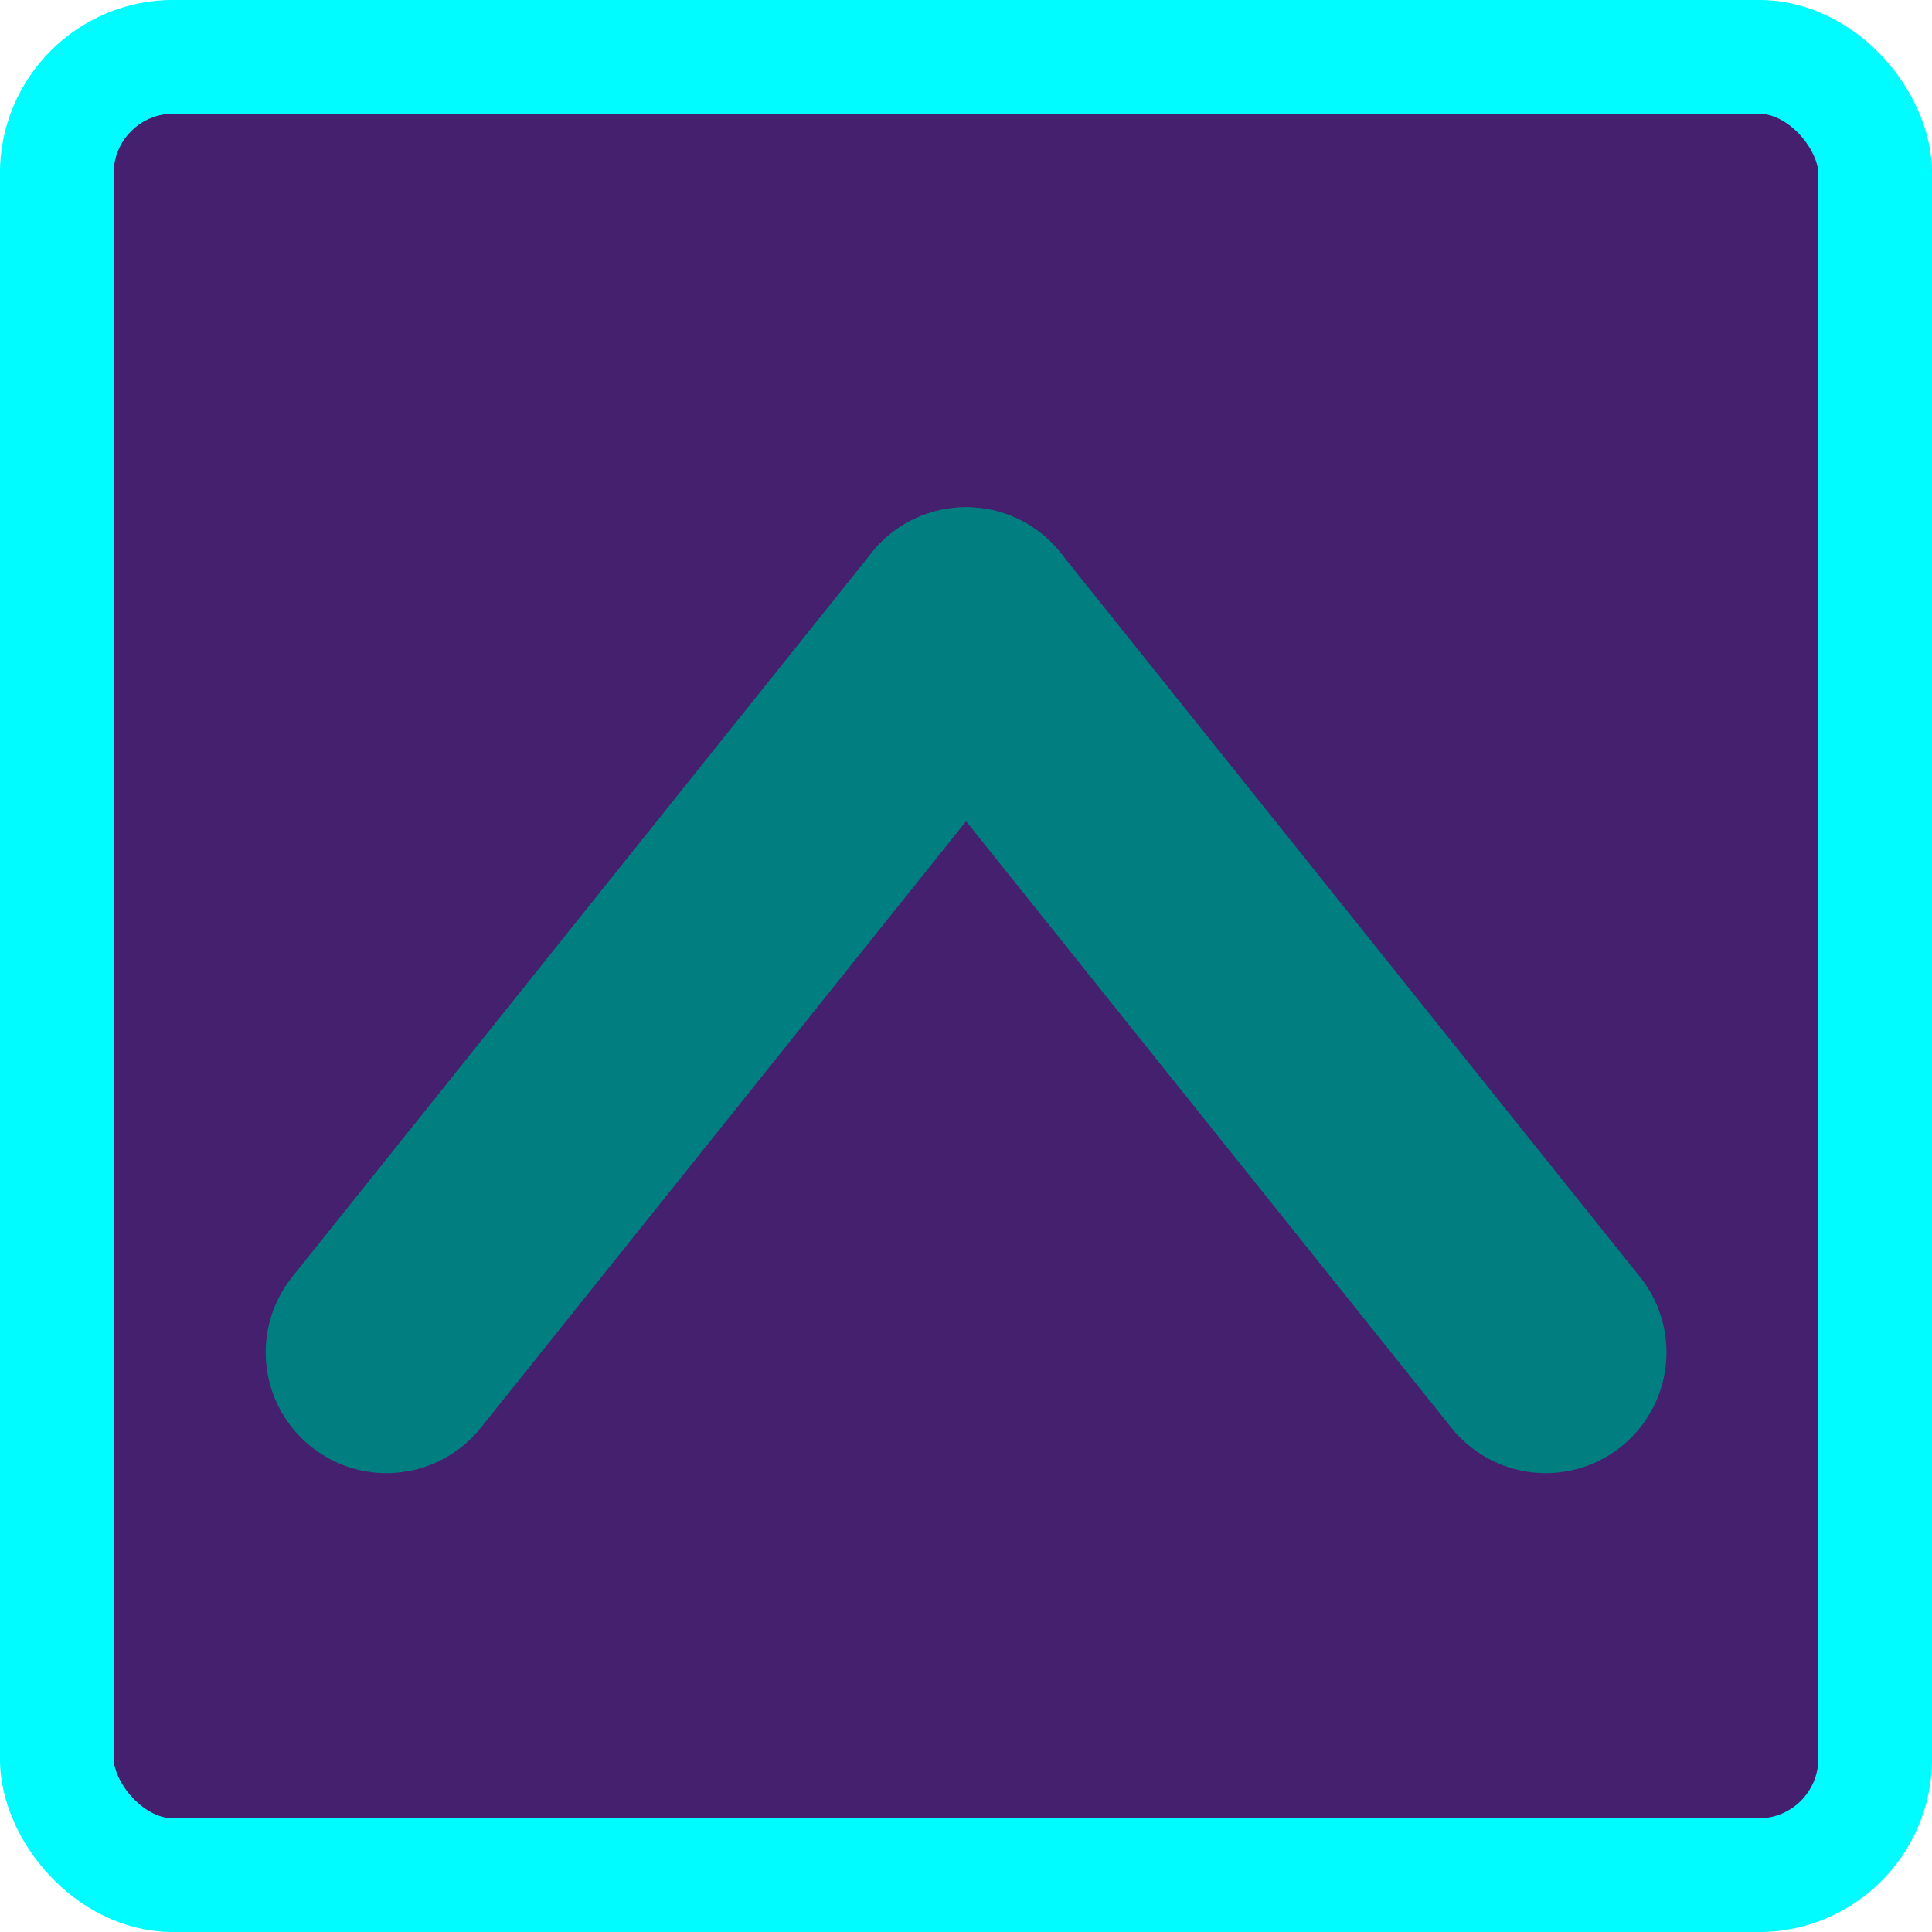 <?xml version="1.0" encoding="UTF-8" standalone="no"?>
<!-- Created with Inkscape (http://www.inkscape.org/) -->

<svg
   width="40"
   height="40"
   viewBox="0 0 10.583 10.583"
   version="1.1"
   id="svg1"
   inkscape:version="1.3 (0e150ed6c4, 2023-07-21)"
   sodipodi:docname="arrow up button presed.svg"
   xmlns:inkscape="http://www.inkscape.org/namespaces/inkscape"
   xmlns:sodipodi="http://sodipodi.sourceforge.net/DTD/sodipodi-0.dtd"
   xmlns="http://www.w3.org/2000/svg"
   xmlns:svg="http://www.w3.org/2000/svg">
  <sodipodi:namedview
     id="namedview1"
     pagecolor="#505050"
     bordercolor="#eeeeee"
     borderopacity="1"
     inkscape:showpageshadow="0"
     inkscape:pageopacity="0"
     inkscape:pagecheckerboard="0"
     inkscape:deskcolor="#d1d1d1"
     inkscape:document-units="px"
     inkscape:zoom="16.549473"
     inkscape:cx="15.347921"
     inkscape:cy="20.755948"
     inkscape:window-width="1920"
     inkscape:window-height="1017"
     inkscape:window-x="-8"
     inkscape:window-y="-8"
     inkscape:window-maximized="1"
     inkscape:current-layer="layer1" />
  <defs
     id="defs1" />
  <g
     inkscape:label="Layer 1"
     inkscape:groupmode="layer"
     id="layer1">
    <rect
       style="fill:#45206e;fill-opacity:1;stroke:#00fcff;stroke-width:0.623;stroke-linecap:round;stroke-linejoin:round;stroke-miterlimit:2;stroke-dasharray:none"
       id="rect1"
       width="9.961"
       height="9.961"
       x="0.311"
       y="0.311"
       ry="0.639" />
    <path
       style="fill:#05acff;stroke:#007e80;stroke-width:1.323;stroke-linecap:round;stroke-linejoin:round;stroke-miterlimit:2;stroke-dasharray:none;stroke-opacity:1"
       d="M 2.117,7.408 5.292,3.44"
       id="path1"
       sodipodi:nodetypes="cc" />
    <path
       style="fill:#05acff;stroke:#007e80;stroke-width:1.323;stroke-linecap:round;stroke-linejoin:round;stroke-miterlimit:2;stroke-dasharray:none;stroke-opacity:1"
       d="M 8.467,7.408 5.292,3.44"
       id="path1-4"
       sodipodi:nodetypes="cc" />
  </g>
</svg>
